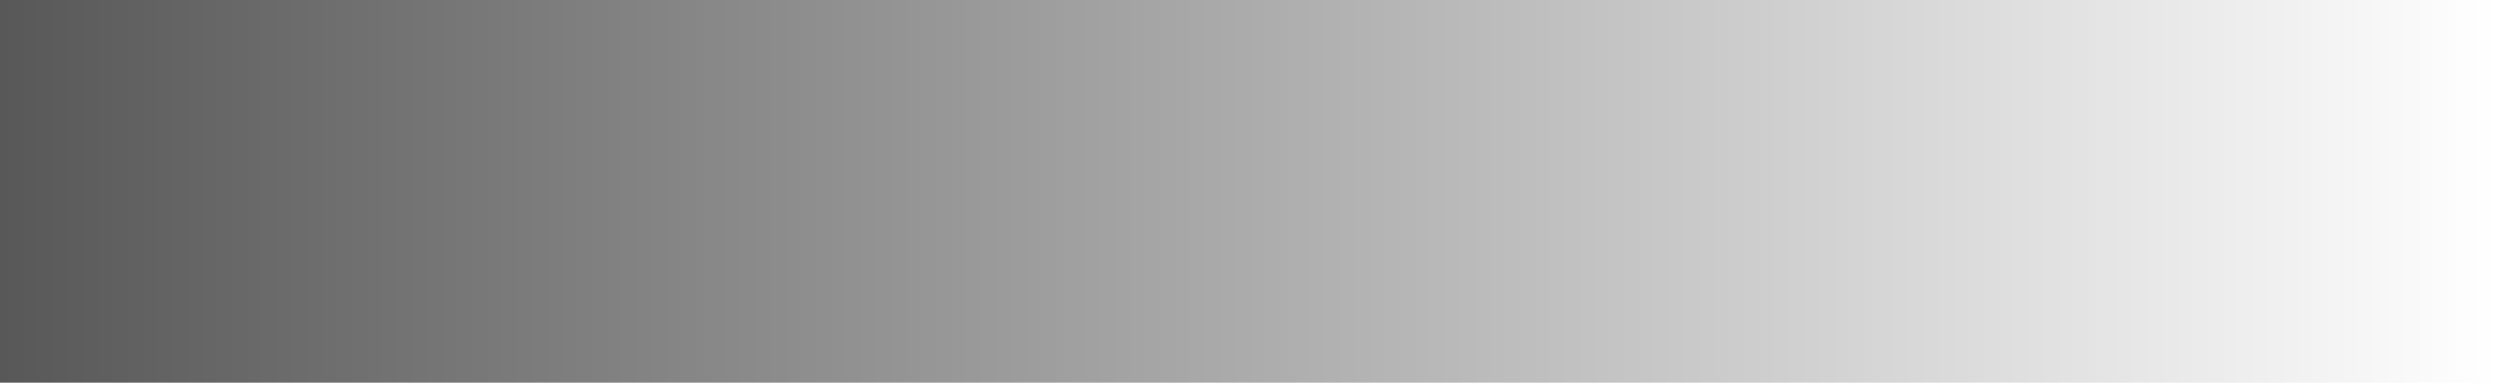 <?xml version="1.0" encoding="UTF-8" standalone="no"?>
<!-- Created with Inkscape (http://www.inkscape.org/) -->

<svg
   version="1.1"
   id="svg1"
   width="628.181"
   height="96.152"
   viewBox="0 0 628.181 96.152"
   sodipodi:docname="breakbeat-start-menu-design-indication-2x.svg"
   inkscape:version="1.3.2 (091e20e, 2023-11-25, custom)"
   xml:space="preserve"
   inkscape:export-filename="breakbeat-start-menu-design-indication-2x.png"
   inkscape:export-xdpi="96"
   inkscape:export-ydpi="96"
   xmlns:inkscape="http://www.inkscape.org/namespaces/inkscape"
   xmlns:sodipodi="http://sodipodi.sourceforge.net/DTD/sodipodi-0.dtd"
   xmlns:xlink="http://www.w3.org/1999/xlink"
   xmlns="http://www.w3.org/2000/svg"
   xmlns:svg="http://www.w3.org/2000/svg"><sodipodi:namedview
     id="namedview1"
     pagecolor="#000000"
     bordercolor="#000000"
     borderopacity="0"
     inkscape:showpageshadow="2"
     inkscape:pageopacity="0.0"
     inkscape:pagecheckerboard="false"
     inkscape:deskcolor="#d1d1d1"
     showgrid="false"
     inkscape:zoom="0.32"
     inkscape:cx="1034.375"
     inkscape:cy="873.4375"
     inkscape:window-width="1920"
     inkscape:window-height="1009"
     inkscape:window-x="-8"
     inkscape:window-y="-8"
     inkscape:window-maximized="1"
     inkscape:current-layer="svg1"
     borderlayer="false"
     showborder="false"
     inkscape:clip-to-page="true" /><defs
     id="defs1"><linearGradient
       id="linearGradient5"
       inkscape:collect="always"><stop
         style="stop-color:#000000;stop-opacity:0.655;"
         offset="0"
         id="stop5" /><stop
         style="stop-color:#000000;stop-opacity:0;"
         offset="1"
         id="stop6" /></linearGradient><linearGradient
       id="swatch910"
       inkscape:swatch="solid"><stop
         style="stop-color:#000000;stop-opacity:1;"
         offset="0"
         id="stop910" /></linearGradient><linearGradient
       id="swatch880"
       inkscape:swatch="solid"><stop
         style="stop-color:#e5e5e5;stop-opacity:1;"
         offset="0"
         id="stop880" /></linearGradient><linearGradient
       id="swatch13"
       inkscape:swatch="solid"><stop
         style="stop-color:#ffffff;stop-opacity:1;"
         offset="0"
         id="stop13" /></linearGradient><linearGradient
       id="swatch9"
       inkscape:swatch="solid"><stop
         style="stop-color:#000000;stop-opacity:1;"
         offset="0"
         id="stop9" /></linearGradient><linearGradient
       id="swatch2"
       inkscape:swatch="solid"
       gradientTransform="translate(-3.15,179.54)"><stop
         style="stop-color:#ffffff;stop-opacity:1;"
         offset="0"
         id="stop2" /></linearGradient><linearGradient
       id="swatch1"
       inkscape:swatch="solid"><stop
         style="stop-color:#000000;stop-opacity:1;"
         offset="0"
         id="stop1" /></linearGradient><linearGradient
       id="linearGradient14-4"
       inkscape:swatch="gradient"><stop
         style="stop-color:#1b1b1b;stop-opacity:1;"
         offset="0"
         id="stop17-9" /><stop
         style="stop-color:#000000;stop-opacity:0;"
         offset="1"
         id="stop18-4" /></linearGradient><linearGradient
       id="linearGradient14-1-5"
       inkscape:swatch="gradient"><stop
         style="stop-color:#000000;stop-opacity:1;"
         offset="0"
         id="stop14-1" /><stop
         style="stop-color:#000000;stop-opacity:0;"
         offset="1"
         id="stop15-3" /></linearGradient><linearGradient
       inkscape:collect="always"
       xlink:href="#linearGradient5"
       id="linearGradient6"
       x1="4.7099889e-05"
       y1="175.932"
       x2="628.181"
       y2="175.932"
       gradientUnits="userSpaceOnUse"
       gradientTransform="translate(-3.125,174.93)" /></defs><g
     inkscape:groupmode="layer"
     id="layer3"
     inkscape:label="user-interface-navigation-indication"
     style="display:inline"
     transform="translate(3.125,-174.93)"><rect
       style="font-variation-settings:'wdth' 75, 'wght' 700;fill:url(#linearGradient6);stroke-width:1.589;stroke-linecap:square;stroke-miterlimit:5.4;paint-order:stroke markers fill"
       id="rect5"
       width="628.181"
       height="96.152"
       x="-3.125"
       y="174.93" /></g></svg>

